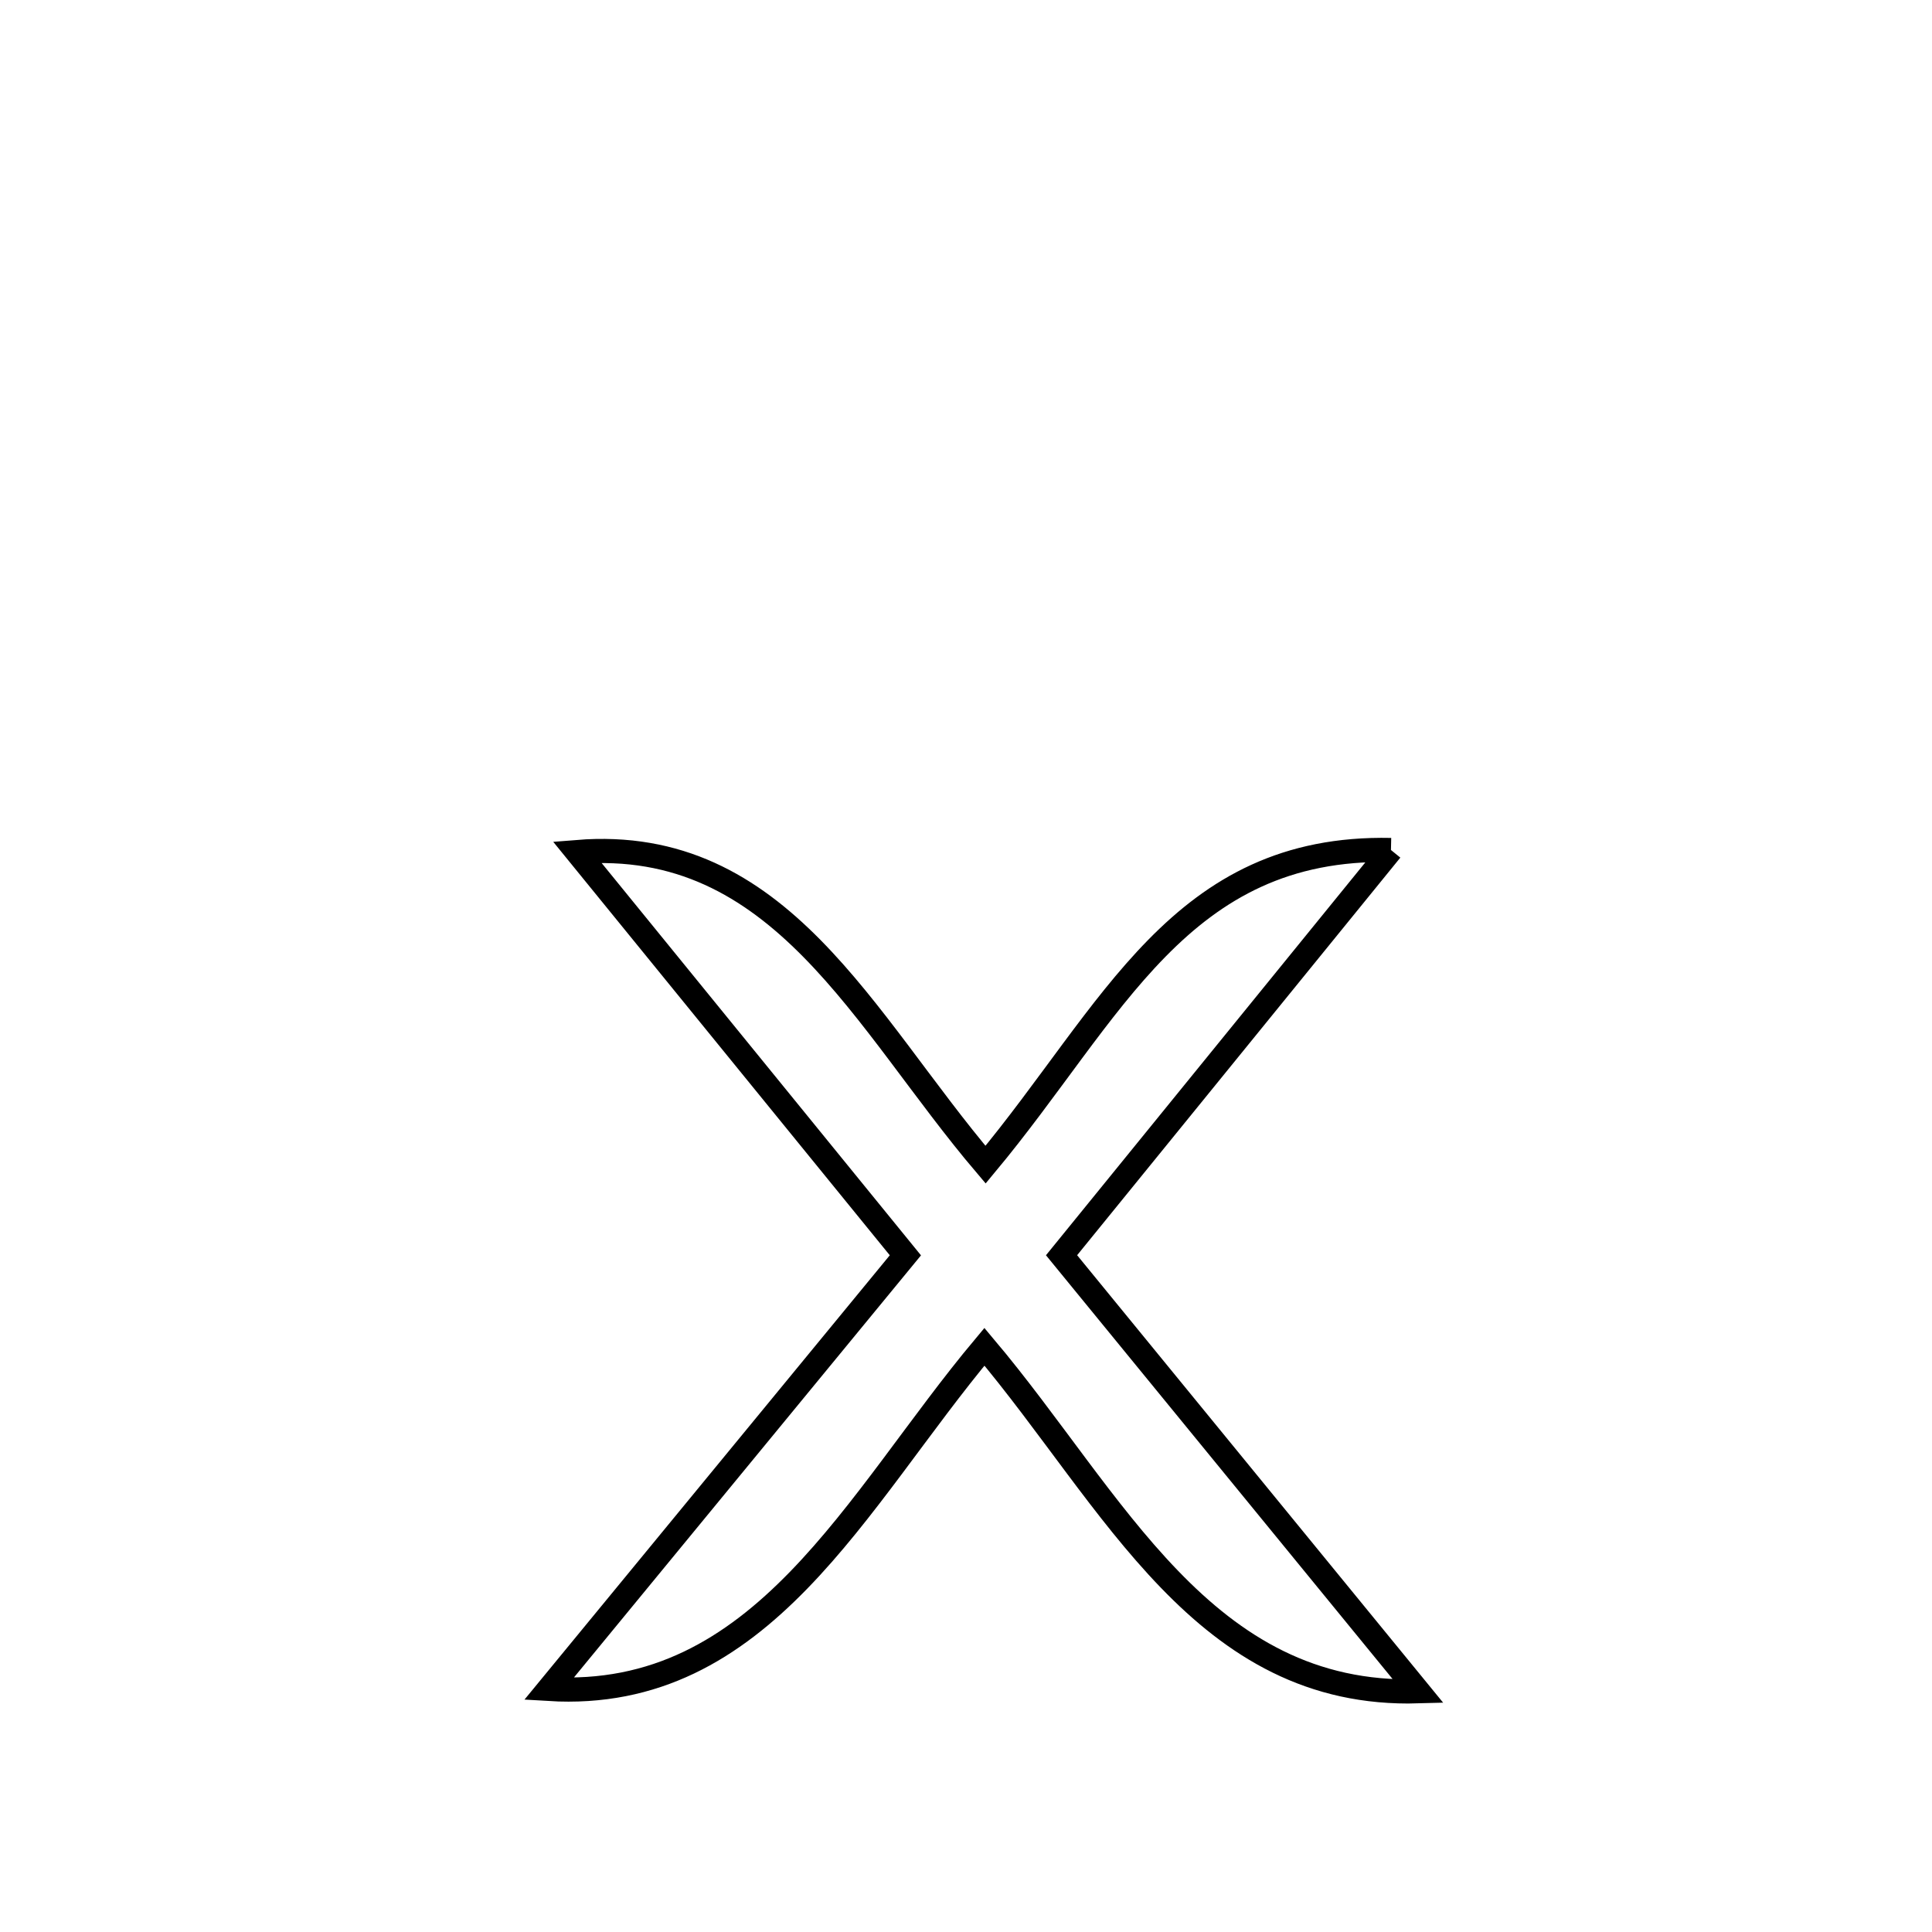 <svg xmlns="http://www.w3.org/2000/svg" viewBox="0.0 0.0 24.0 24.0" height="200px" width="200px"><path fill="none" stroke="black" stroke-width=".3" stroke-opacity="1.0"  filling="0" d="M17.279 10.559 L17.279 10.559 C15.915 12.237 14.551 13.915 13.187 15.593 L13.187 15.593 C14.664 17.399 16.141 19.204 17.618 21.01 L17.618 21.01 C14.944 21.088 13.838 18.638 12.229 16.73 L12.229 16.73 C10.632 18.637 9.471 21.143 6.818 20.981 L6.818 20.981 C8.294 19.185 9.771 17.389 11.247 15.594 L11.247 15.594 C9.888 13.924 8.529 12.254 7.169 10.584 L7.169 10.584 C9.694 10.379 10.727 12.685 12.243 14.468 L12.243 14.468 C13.827 12.566 14.656 10.503 17.279 10.559 L17.279 10.559"></path></svg>